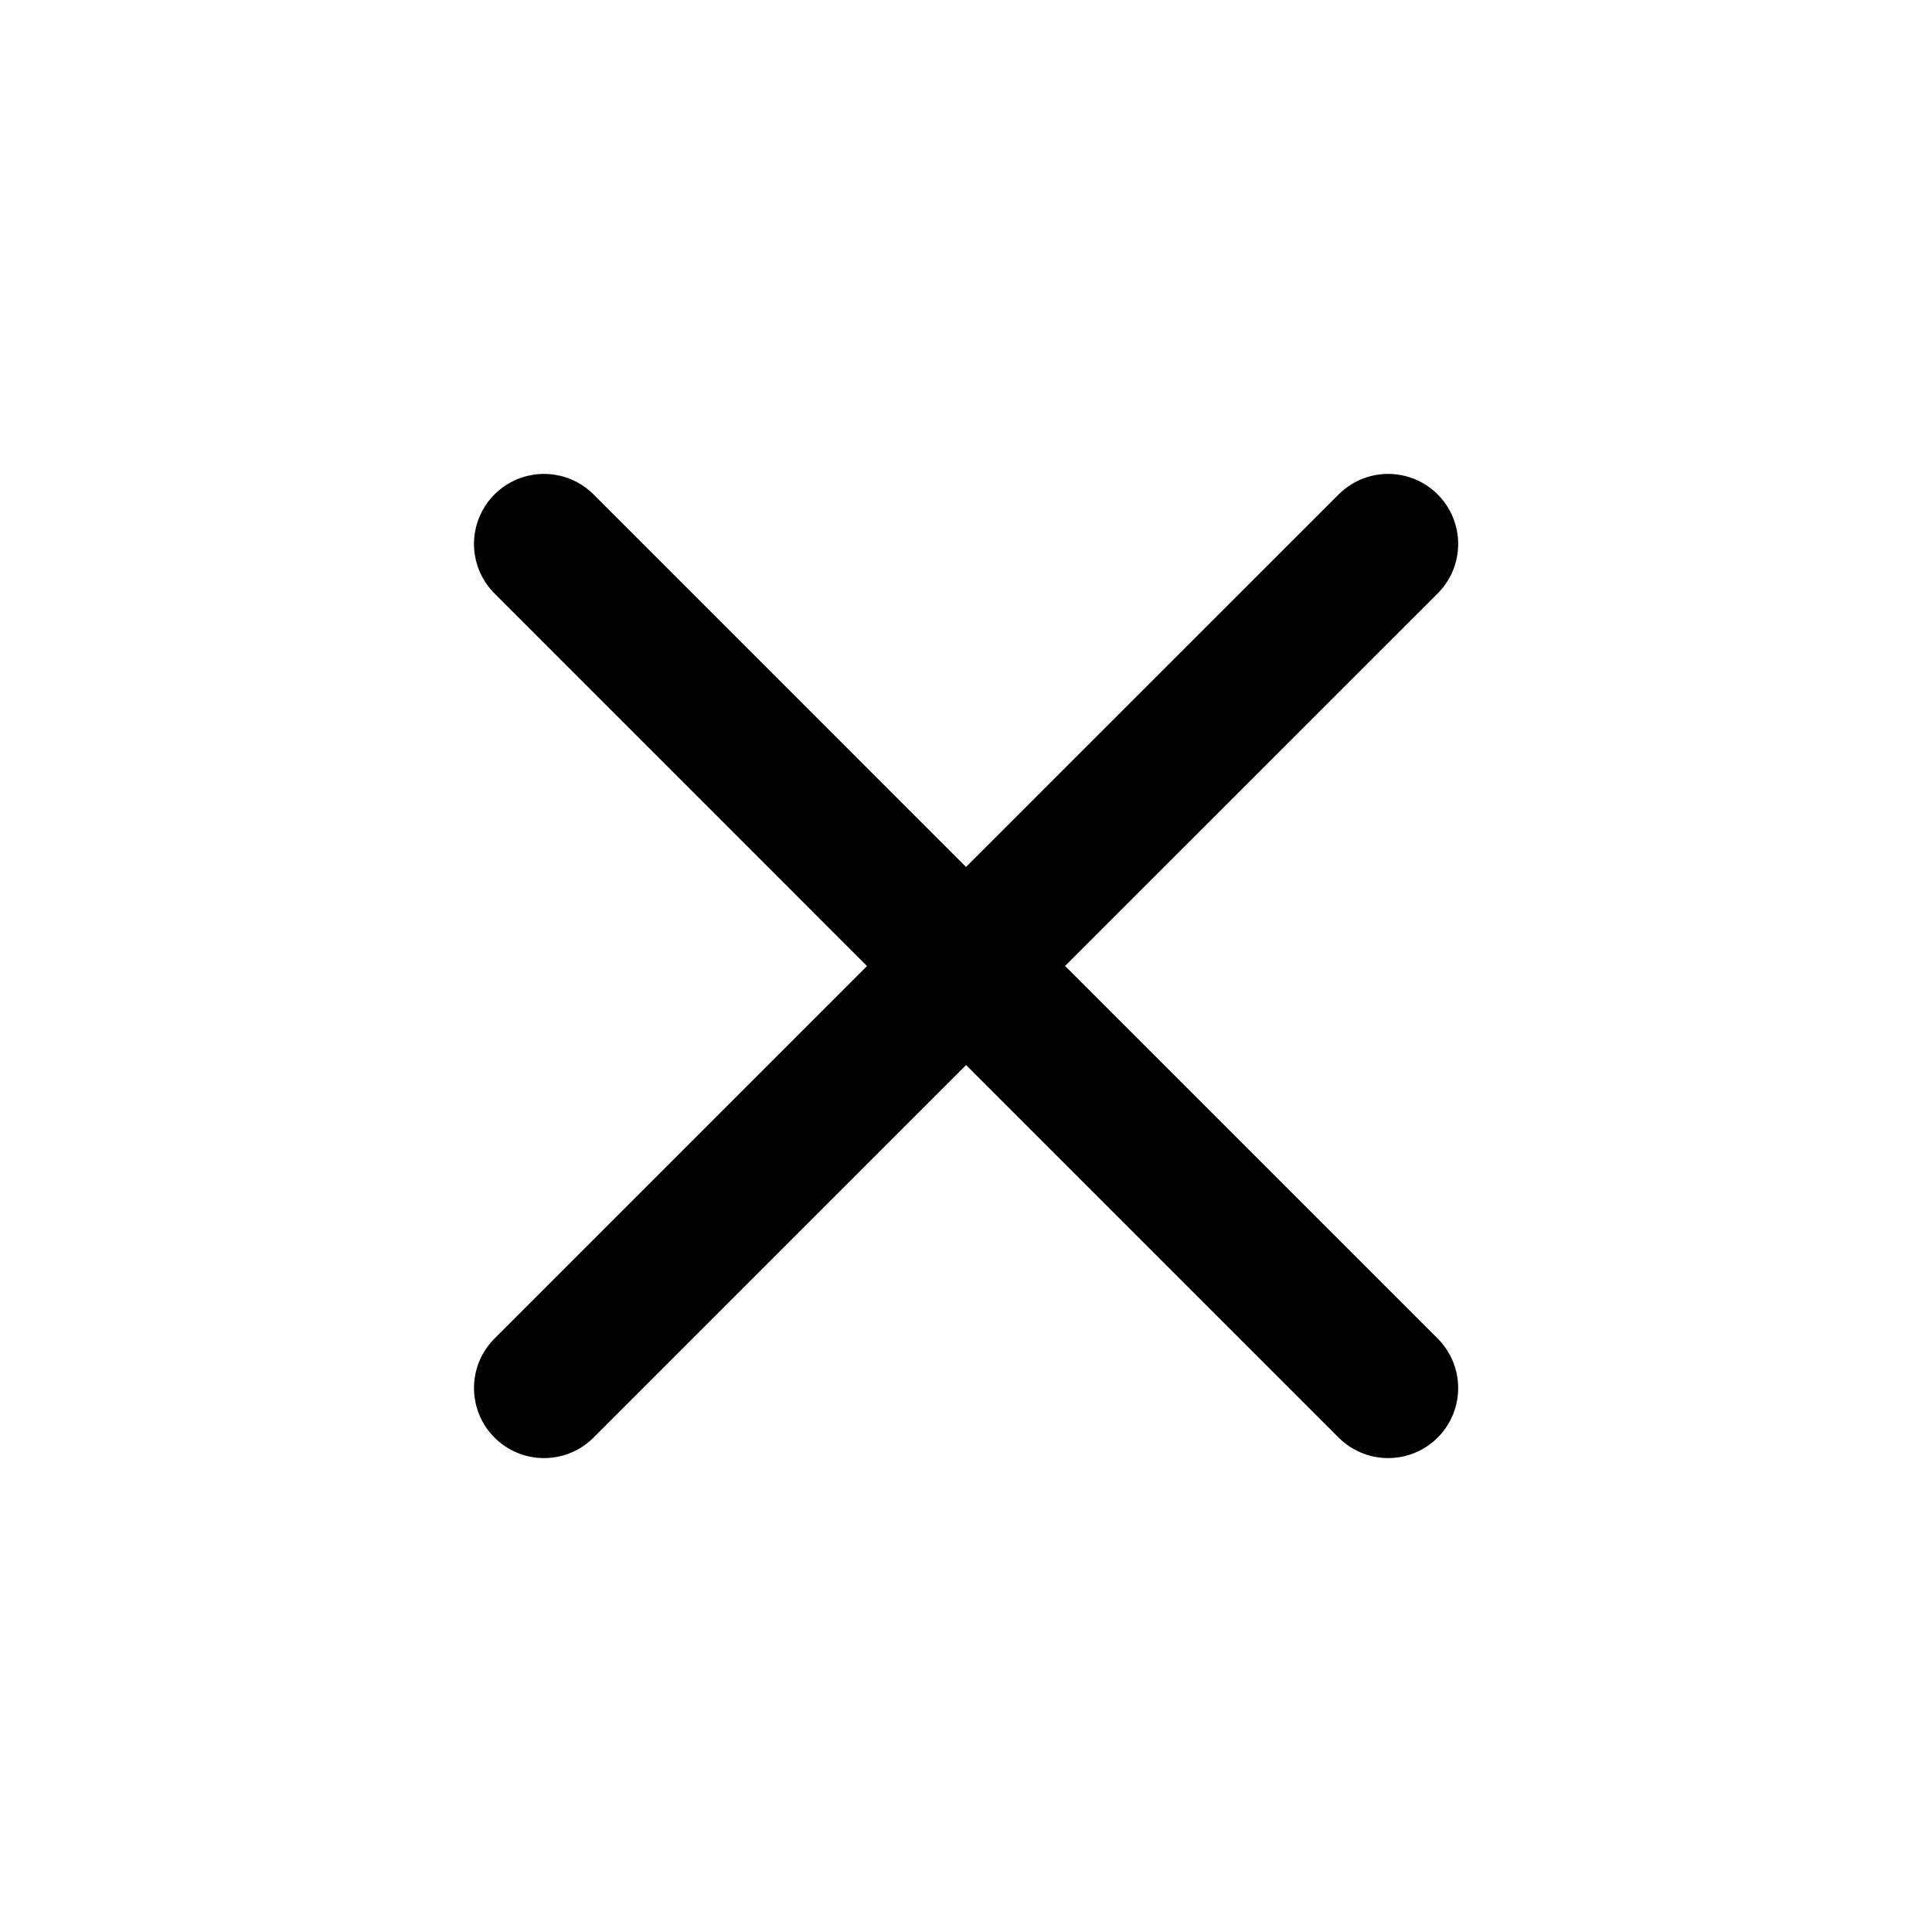 <?xml version="1.0" encoding="UTF-8"?><svg width="50px" height="50px" stroke-width="1.74" viewBox="0 0 24 24" fill="none" xmlns="http://www.w3.org/2000/svg" color="#000000"><path d="M6.758 17.243L12.001 12m5.243-5.243L12 12m0 0L6.758 6.757M12.001 12l5.243 5.243" stroke="#000000" stroke-width="1.74" stroke-linecap="round" stroke-linejoin="round"></path></svg>
